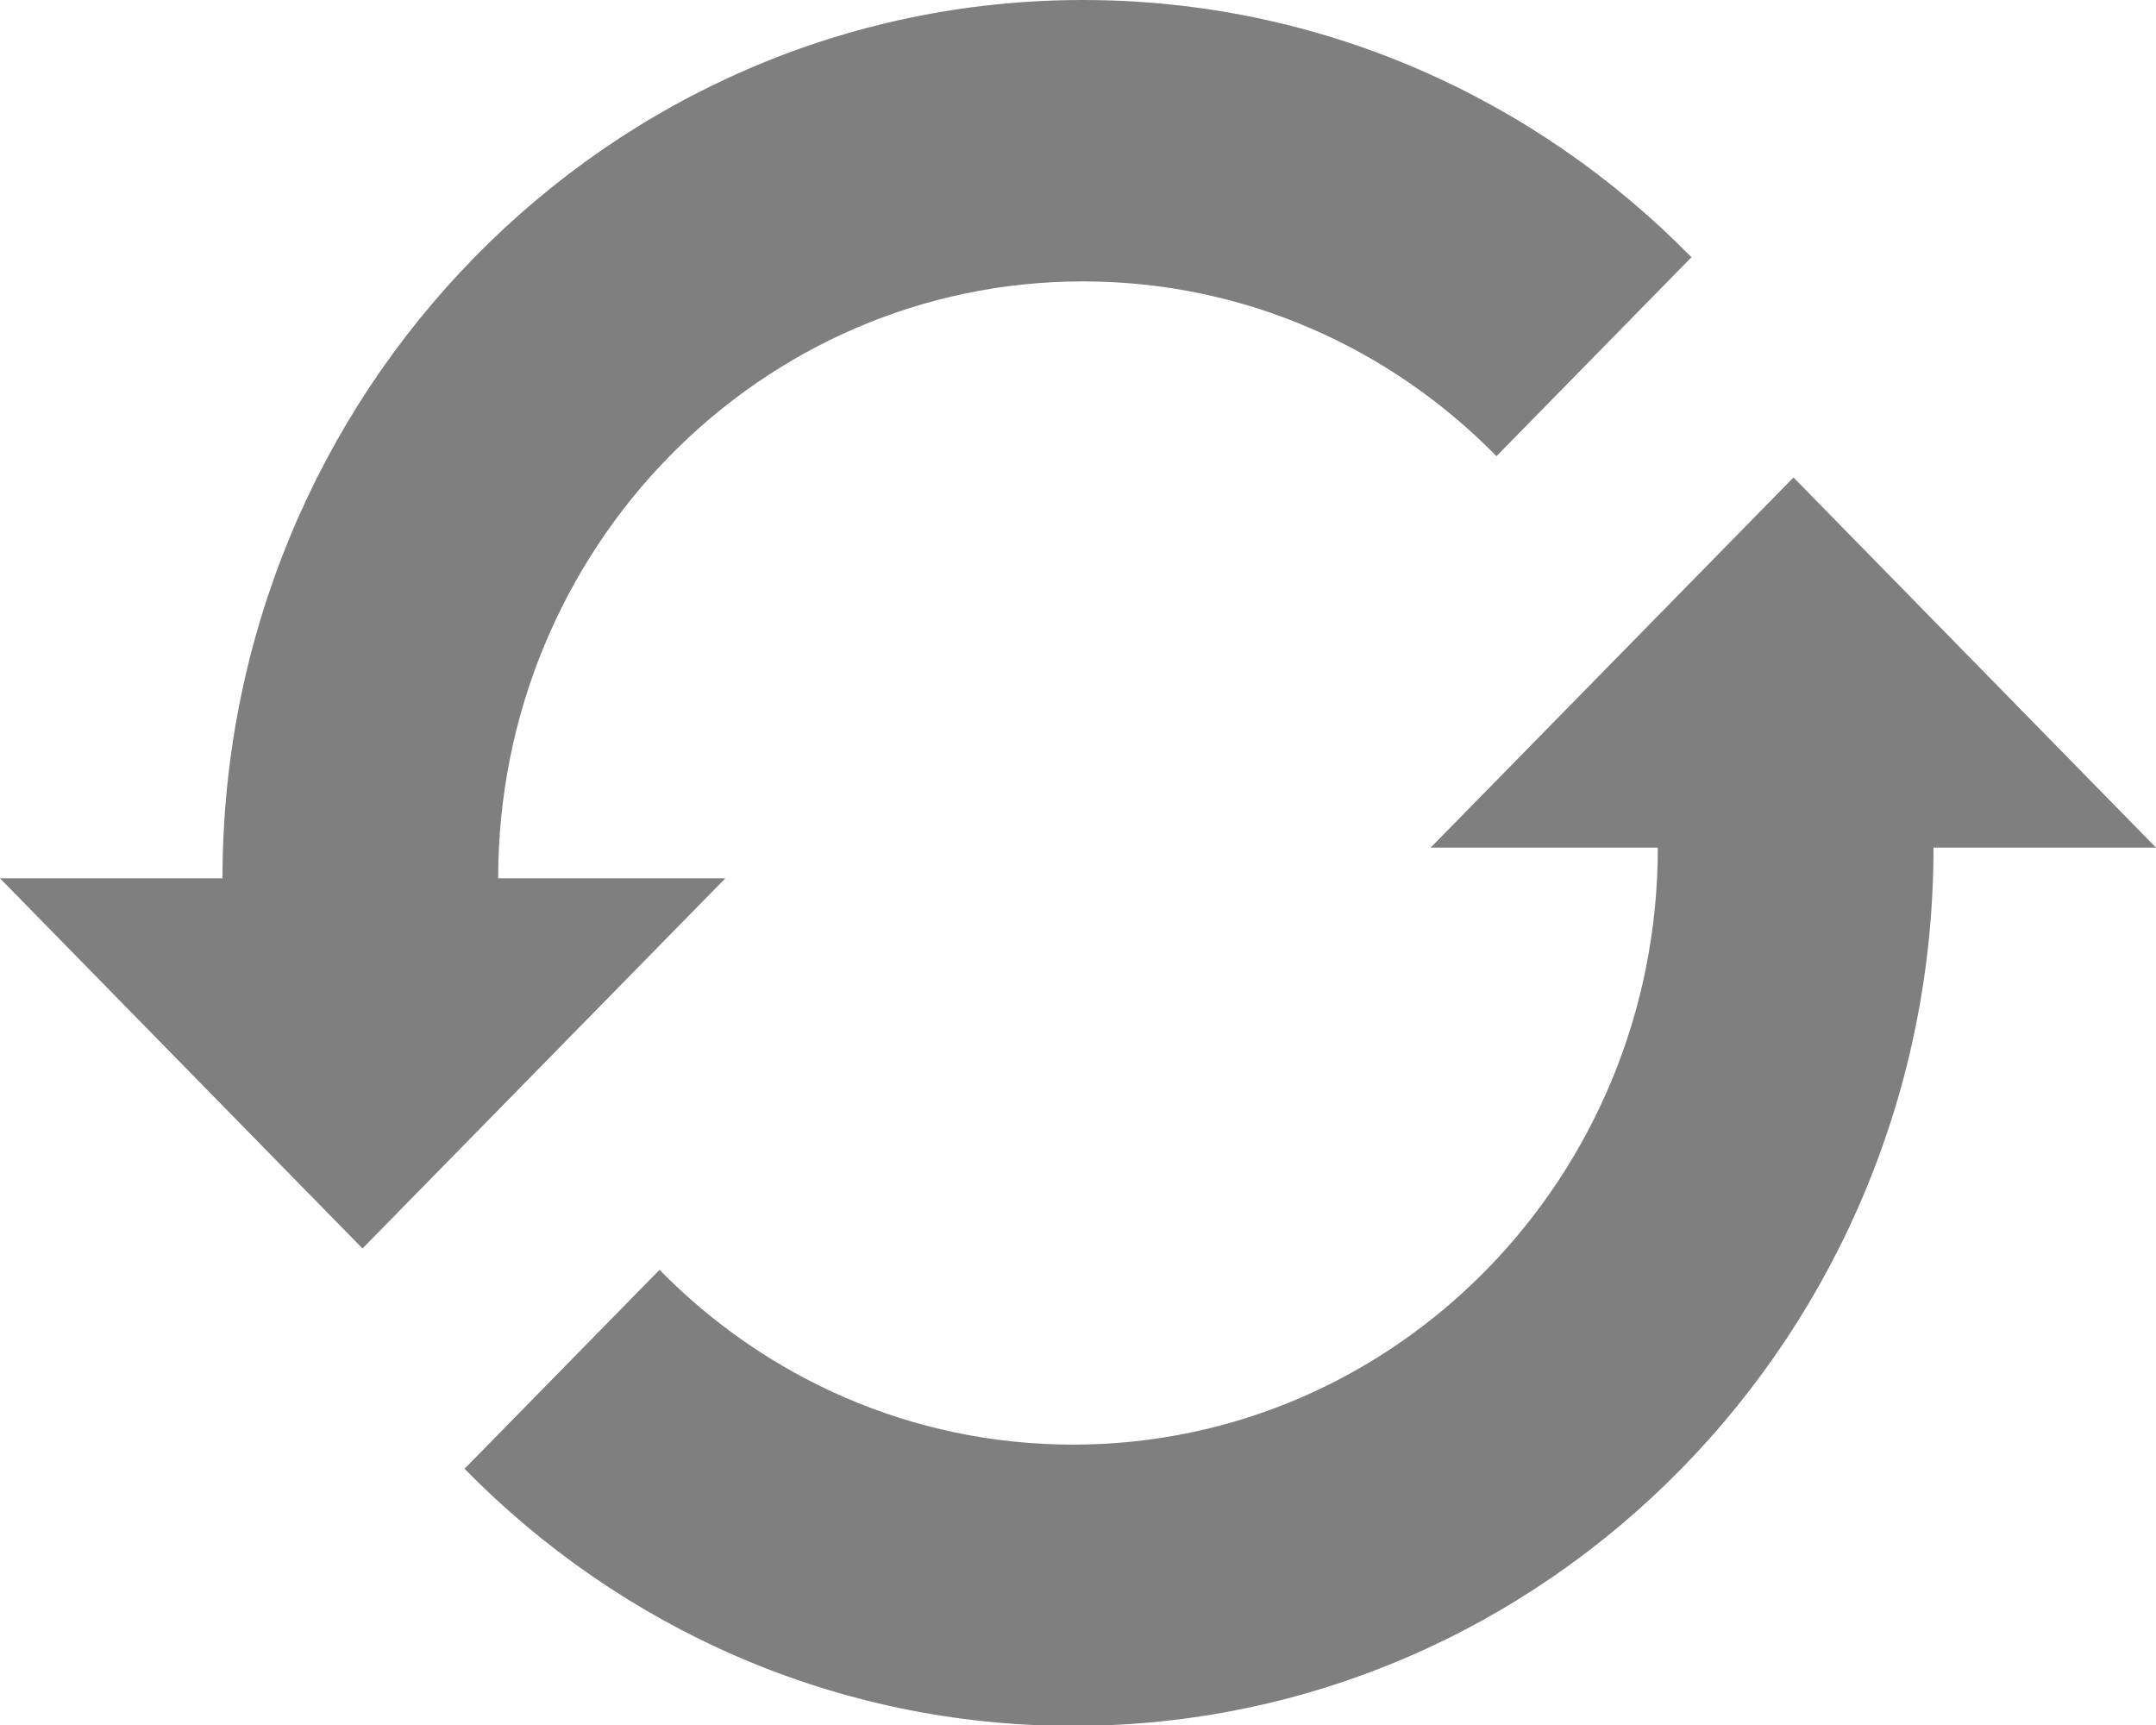 <?xml version="1.0" encoding="UTF-8" standalone="no"?>
<svg width="30px" height="24px" viewBox="0 0 30 24" version="1.1" xmlns="http://www.w3.org/2000/svg" xmlns:xlink="http://www.w3.org/1999/xlink" xmlns:sketch="http://www.bohemiancoding.com/sketch/ns">
    <!-- Generator: Sketch 3.0.3 (7891) - http://www.bohemiancoding.com/sketch -->
    <title>reloadicon</title>
    <desc>Created with Sketch.</desc>
    <defs></defs>
    <g id="Page-1" stroke="none" stroke-width="1" fill="none" fill-rule="evenodd" sketch:type="MSPage">
        <g id="Group-8" sketch:type="MSLayerGroup" transform="translate(-282, -30)" fill="#000000" opacity="0.5">
            <path d="M305.536,33.579 L302.823,36.347 C301.35,34.844 299.316,33.915 297.069,33.915 C292.575,33.915 288.932,37.634 288.932,42.22 C288.932,42.221 288.932,42.219 288.932,42.22 L292.093,42.22 L287.044,47.37 L282,42.22 L285.096,42.22 C285.096,42.219 285.096,42.22 285.096,42.22 C285.096,35.472 290.456,30 297.069,30 C300.376,30 303.369,31.368 305.536,33.579 L305.536,33.579 Z M312,41.793 L306.956,36.643 L301.907,41.793 L305.068,41.793 C305.068,41.794 305.068,41.792 305.068,41.793 C305.068,46.379 301.425,50.099 296.931,50.099 C294.684,50.099 292.649,49.169 291.177,47.667 L288.464,50.435 C290.631,52.646 293.625,54.013 296.931,54.013 C303.543,54.013 308.904,48.541 308.904,41.793 C308.904,41.793 308.904,41.794 308.904,41.793 L312,41.793 L312,41.793 Z" id="reloadicon" sketch:type="MSShapeGroup"></path>
        </g>
    </g>
</svg>